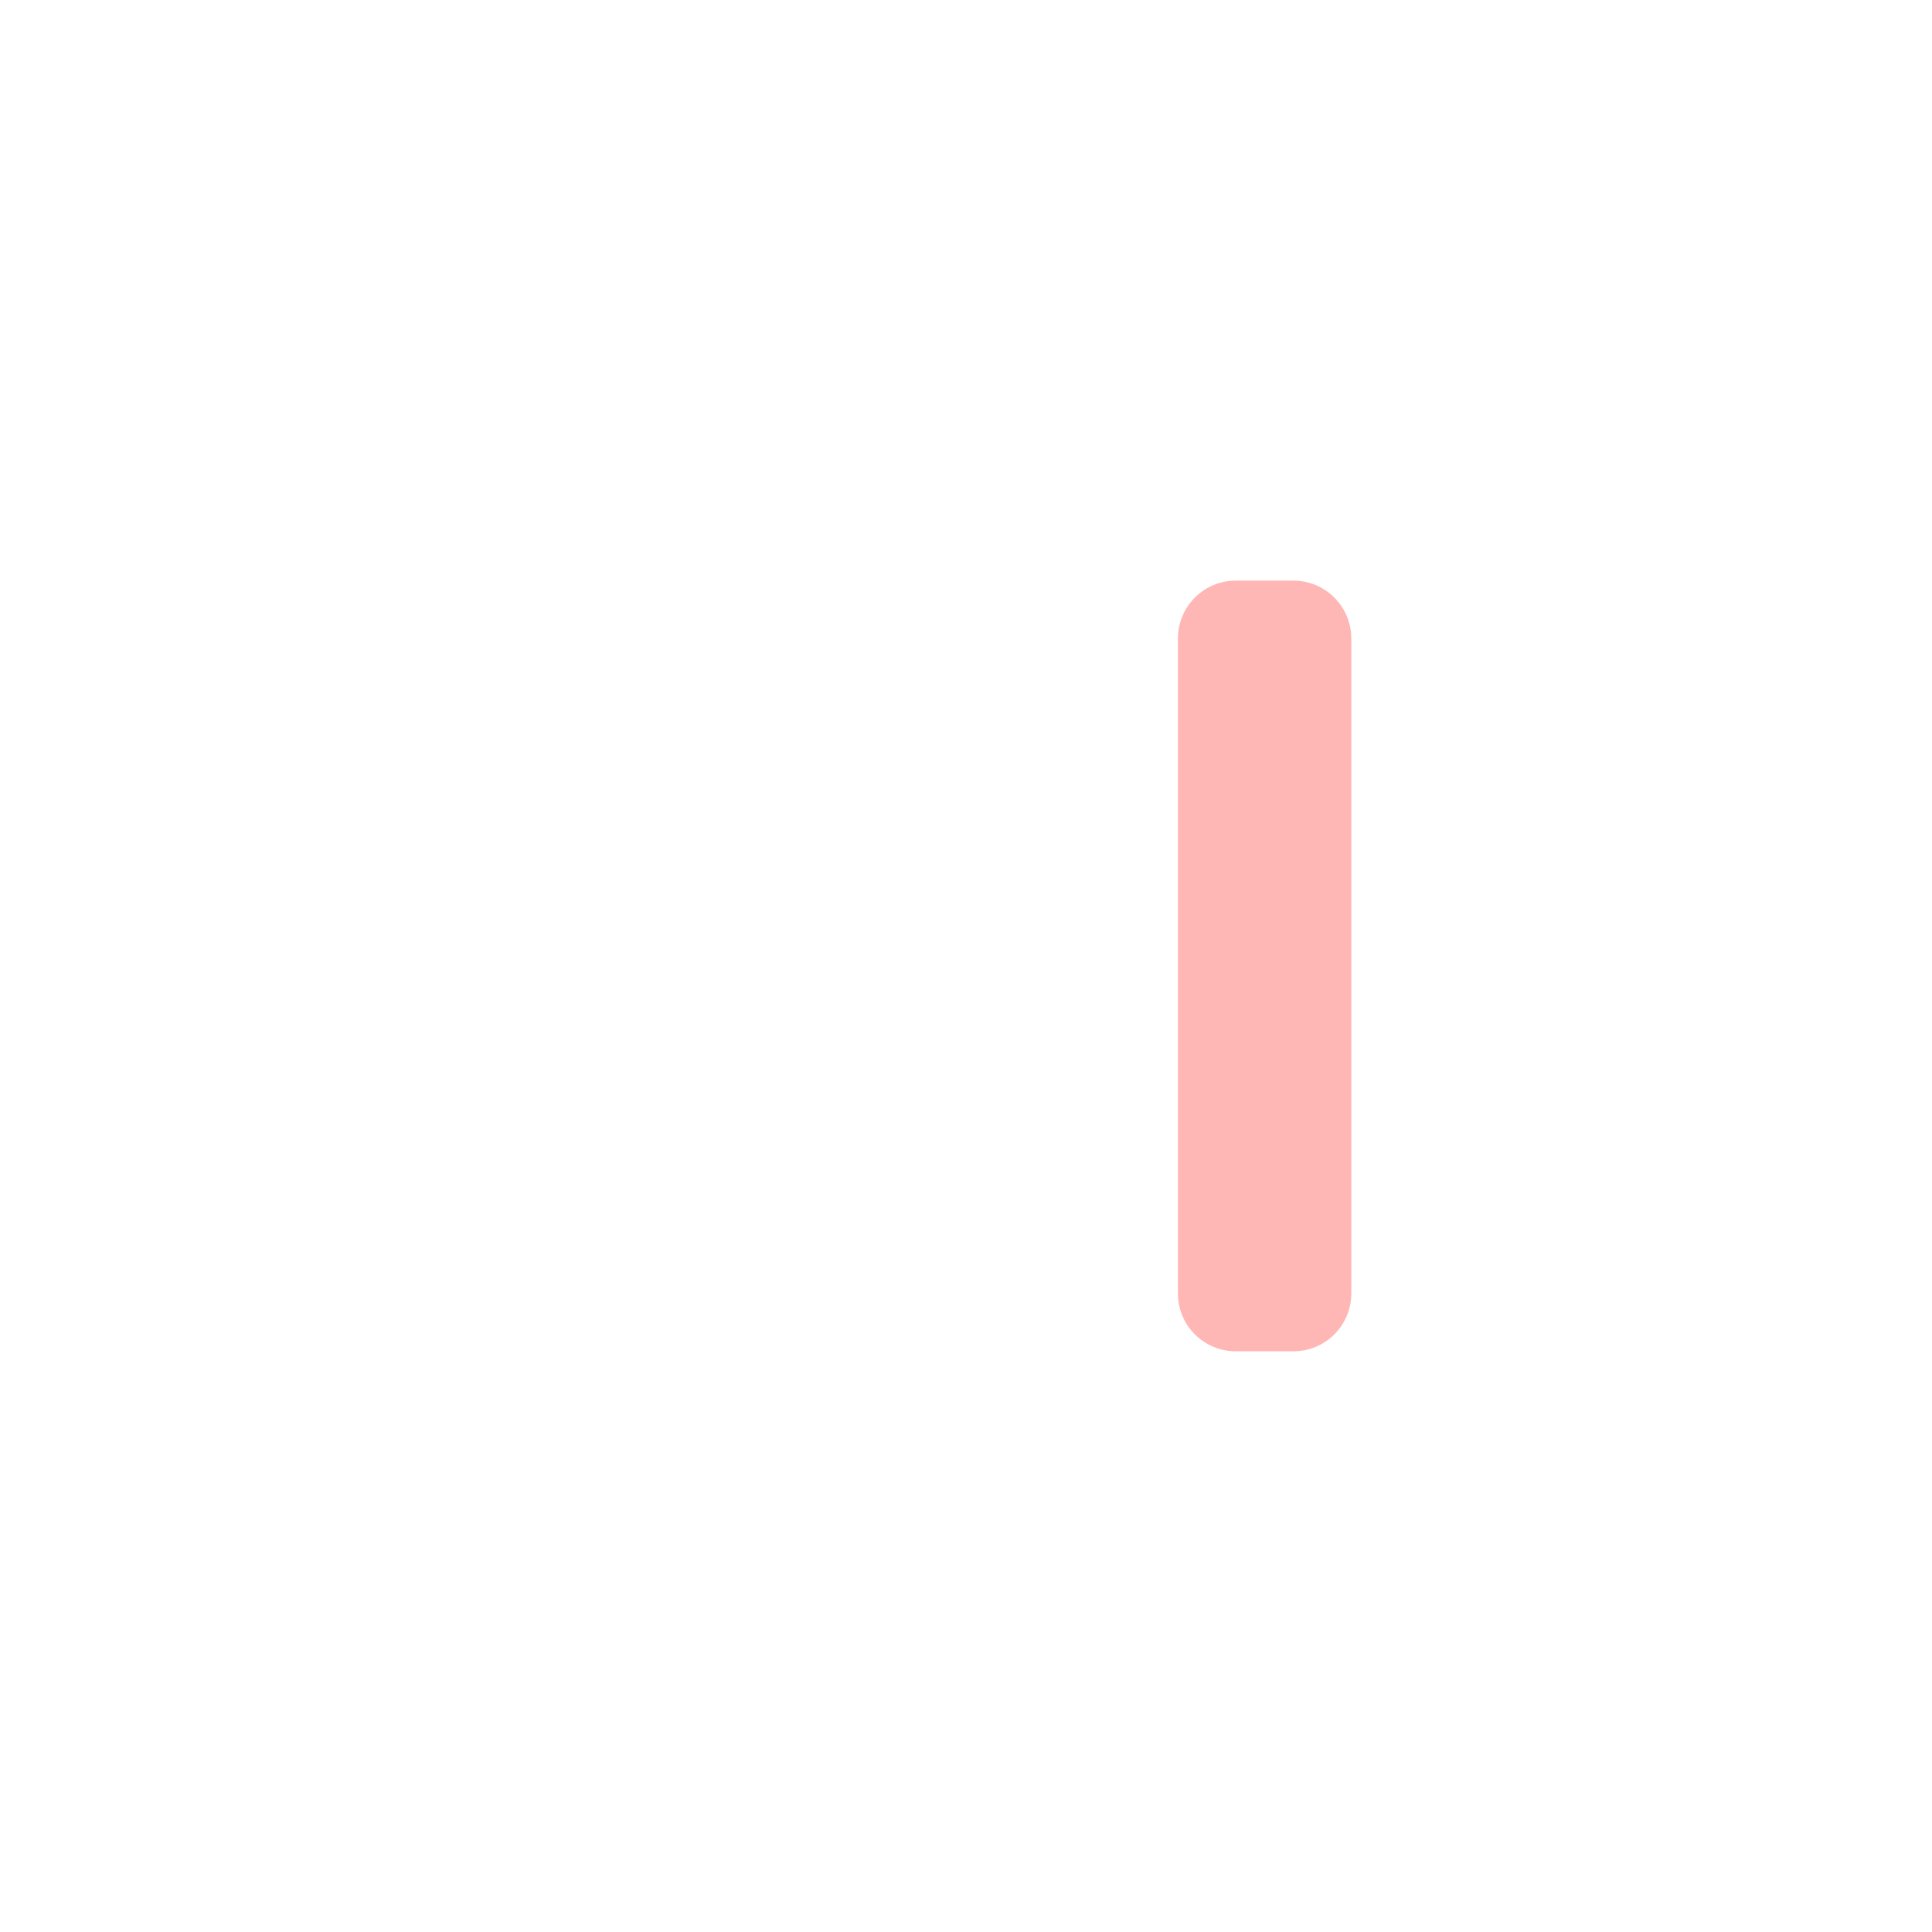 <svg width="26" height="26" viewBox="0 0 26 26" fill="none" xmlns="http://www.w3.org/2000/svg">
<g filter="url(#filter0_d_1621_131012)">
<g filter="url(#filter1_b_1621_131012)">
<path d="M15.852 7.592C15.852 7.163 16.2 6.814 16.63 6.814H17.407C17.837 6.814 18.185 7.163 18.185 7.592V16.407C18.185 16.837 17.837 17.185 17.407 17.185H16.63C16.2 17.185 15.852 16.837 15.852 16.407V7.592Z" fill="#FF7C78" fill-opacity="0.55"/>
<path d="M11.834 10.184C11.834 9.754 12.182 9.406 12.611 9.406H13.389C13.819 9.406 14.167 9.754 14.167 10.184V16.406C14.167 16.836 13.819 17.184 13.389 17.184H12.611C12.182 17.184 11.834 16.836 11.834 16.406V10.184Z" fill="white" fill-opacity="0.8"/>
<path d="M7.815 12.778C7.815 12.348 8.163 12 8.593 12H9.37C9.8 12 10.148 12.348 10.148 12.778V16.407C10.148 16.837 9.8 17.185 9.37 17.185H8.593C8.163 17.185 7.815 16.837 7.815 16.407V12.778Z" fill="white" fill-opacity="0.8"/>
</g>
</g>
<defs>
<filter id="filter0_d_1621_131012" x="2.38419e-07" y="2.38419e-07" width="26" height="26" filterUnits="userSpaceOnUse" color-interpolation-filters="sRGB">
<feFlood flood-opacity="0" result="BackgroundImageFix"/>
<feColorMatrix in="SourceAlpha" type="matrix" values="0 0 0 0 0 0 0 0 0 0 0 0 0 0 0 0 0 0 127 0" result="hardAlpha"/>
<feOffset dy="1"/>
<feGaussianBlur stdDeviation="1.5"/>
<feComposite in2="hardAlpha" operator="out"/>
<feColorMatrix type="matrix" values="0 0 0 0 0 0 0 0 0 0 0 0 0 0 0 0 0 0 0.2 0"/>
<feBlend mode="normal" in2="BackgroundImageFix" result="effect1_dropShadow_1621_131012"/>
<feBlend mode="normal" in="SourceGraphic" in2="effect1_dropShadow_1621_131012" result="shape"/>
</filter>
<filter id="filter1_b_1621_131012" x="0.778" y="-0.222" width="24.444" height="24.444" filterUnits="userSpaceOnUse" color-interpolation-filters="sRGB">
<feFlood flood-opacity="0" result="BackgroundImageFix"/>
<feGaussianBlur in="BackgroundImageFix" stdDeviation="1.111"/>
<feComposite in2="SourceAlpha" operator="in" result="effect1_backgroundBlur_1621_131012"/>
<feBlend mode="normal" in="SourceGraphic" in2="effect1_backgroundBlur_1621_131012" result="shape"/>
</filter>
</defs>
</svg>
